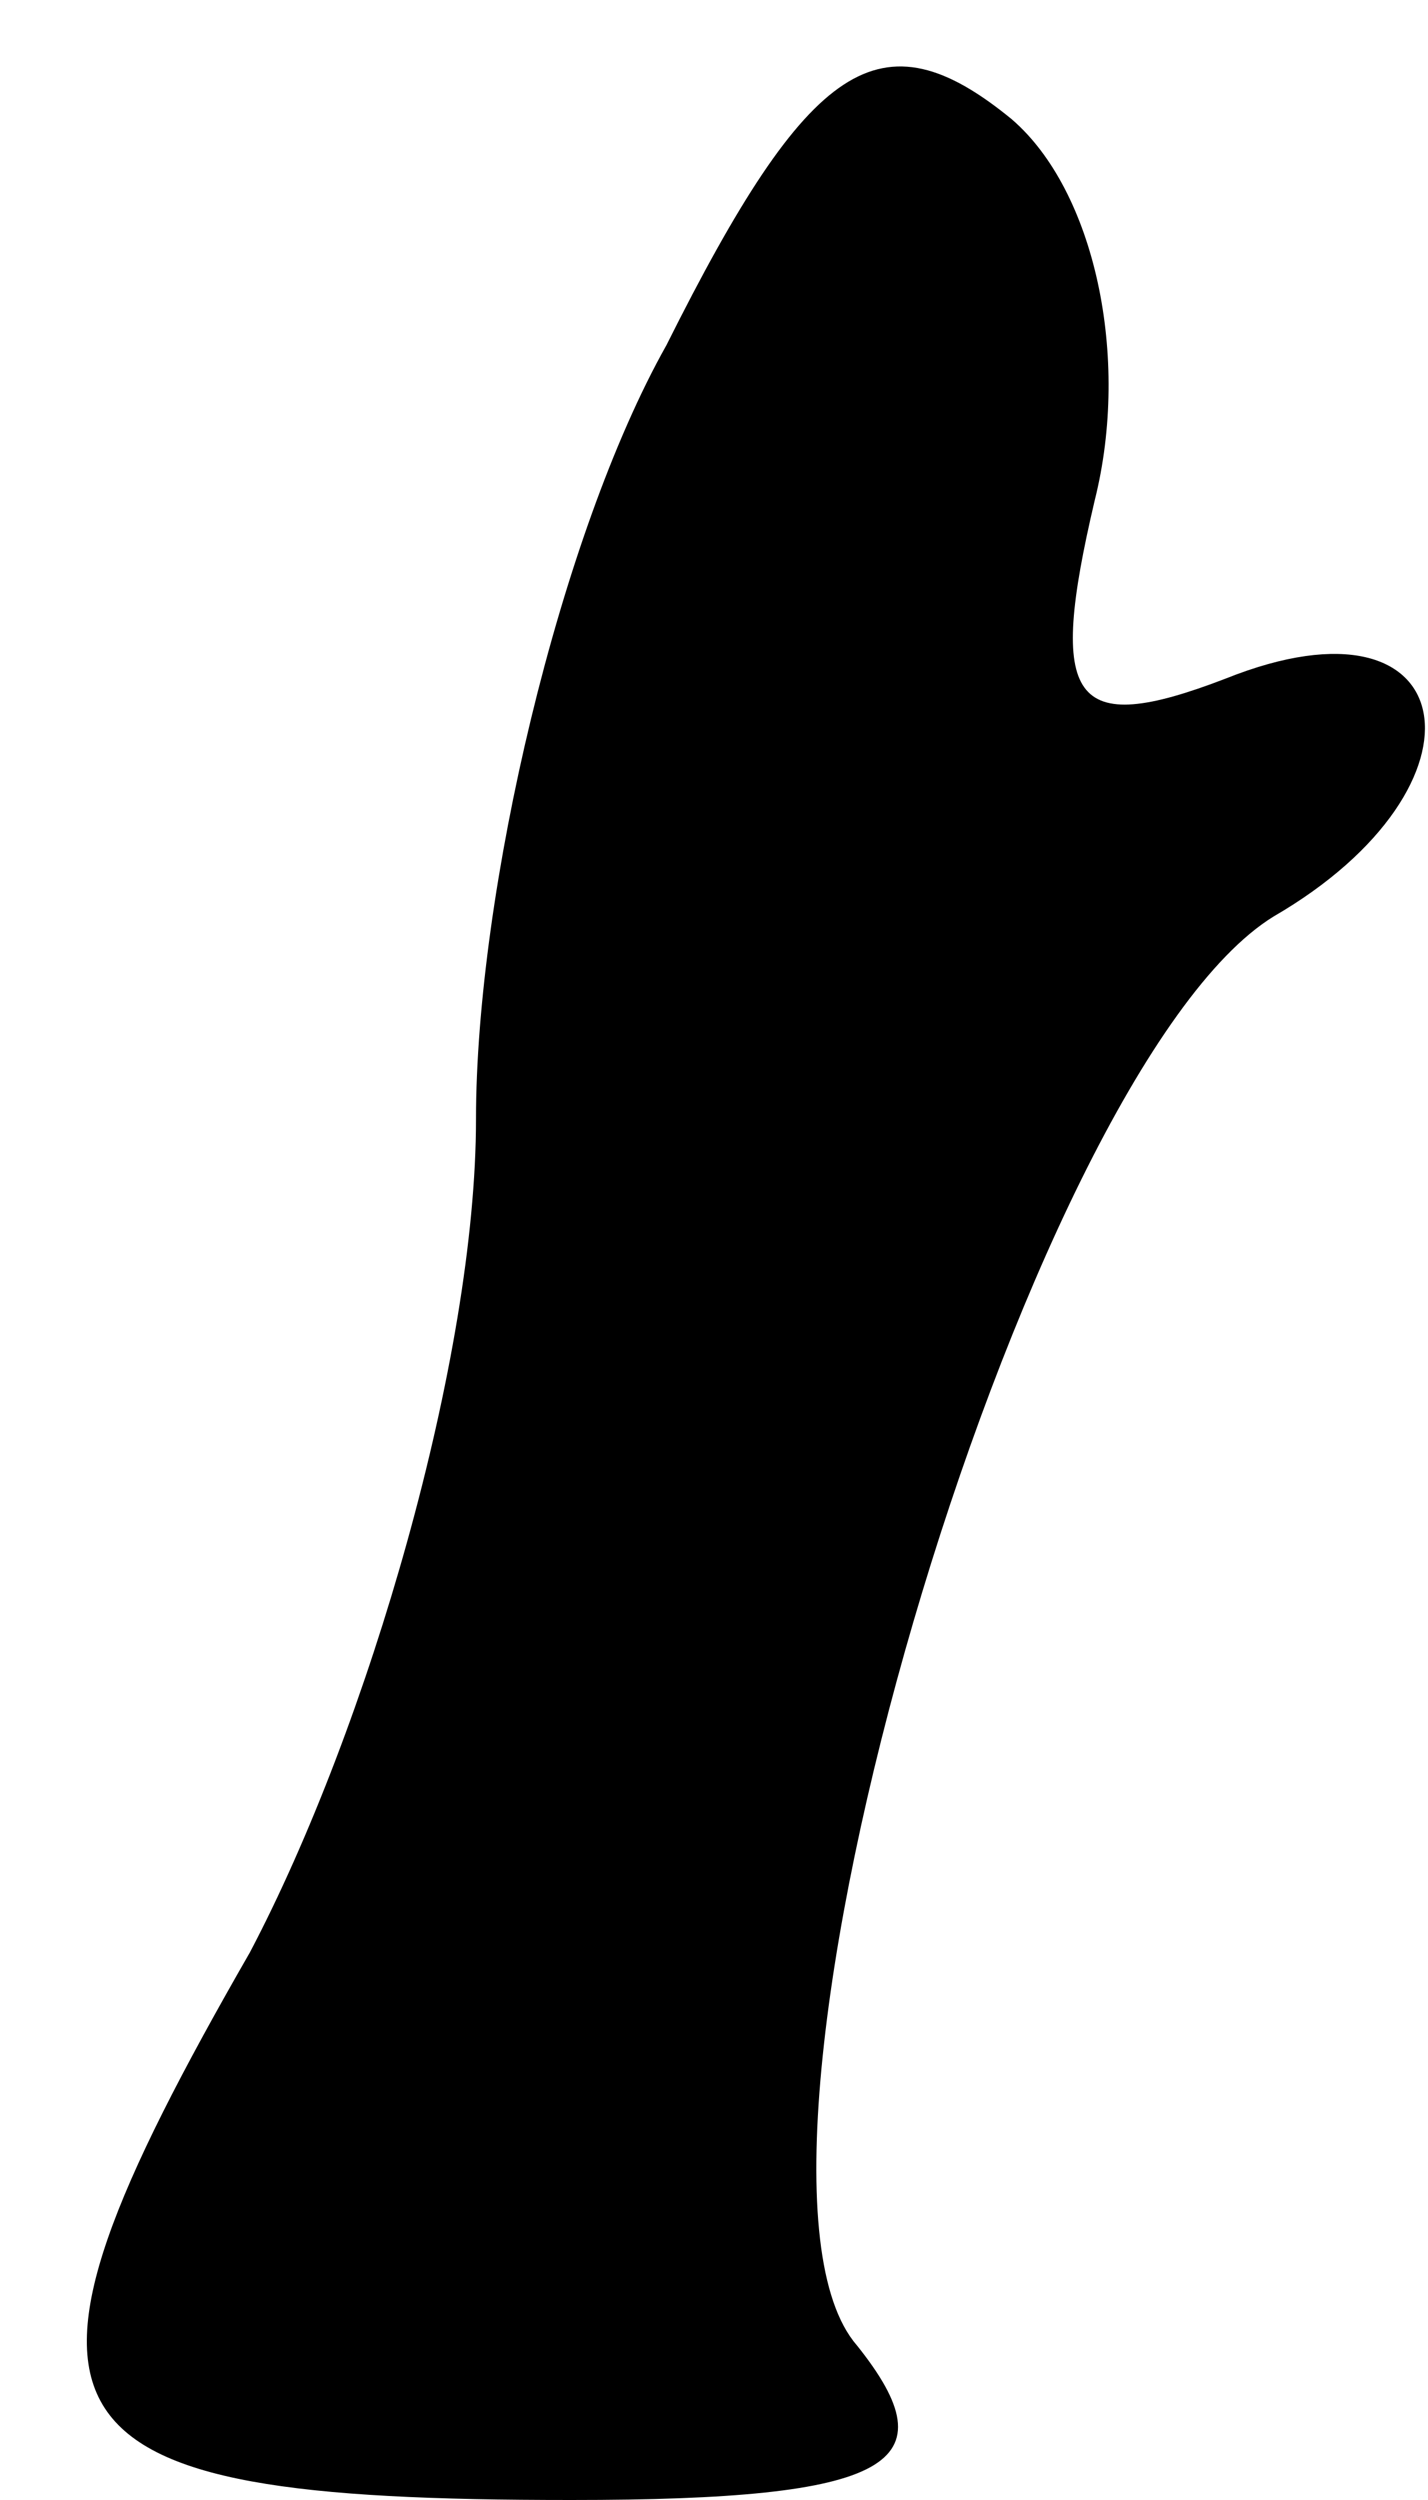 <?xml version="1.0" standalone="no"?>
<!DOCTYPE svg PUBLIC "-//W3C//DTD SVG 20010904//EN"
 "http://www.w3.org/TR/2001/REC-SVG-20010904/DTD/svg10.dtd">
<svg version="1.0" xmlns="http://www.w3.org/2000/svg"
 width="12pt" height="21pt" viewBox="0 0 12 21"
 preserveAspectRatio="xMidYMid meet">
<g transform="translate(0,21) scale(0.1,-0.1)"
fill="#000000" stroke="none">
<path fill="#000000" stroke="none" d="M56 181 c-9 -16 -16 -46 -16 -65 0 -20
-9 -51 -19 -70 -23 -40 -19 -46 27 -46 27 0 32 3 24 13 -13 15 14 107 35 120
19 11 16 28 -4 20 -13 -5 -15 -2 -11 15 3 12 0 26 -7 32 -11 9 -17 5 -29 -19z"/>
</g>
</svg>
